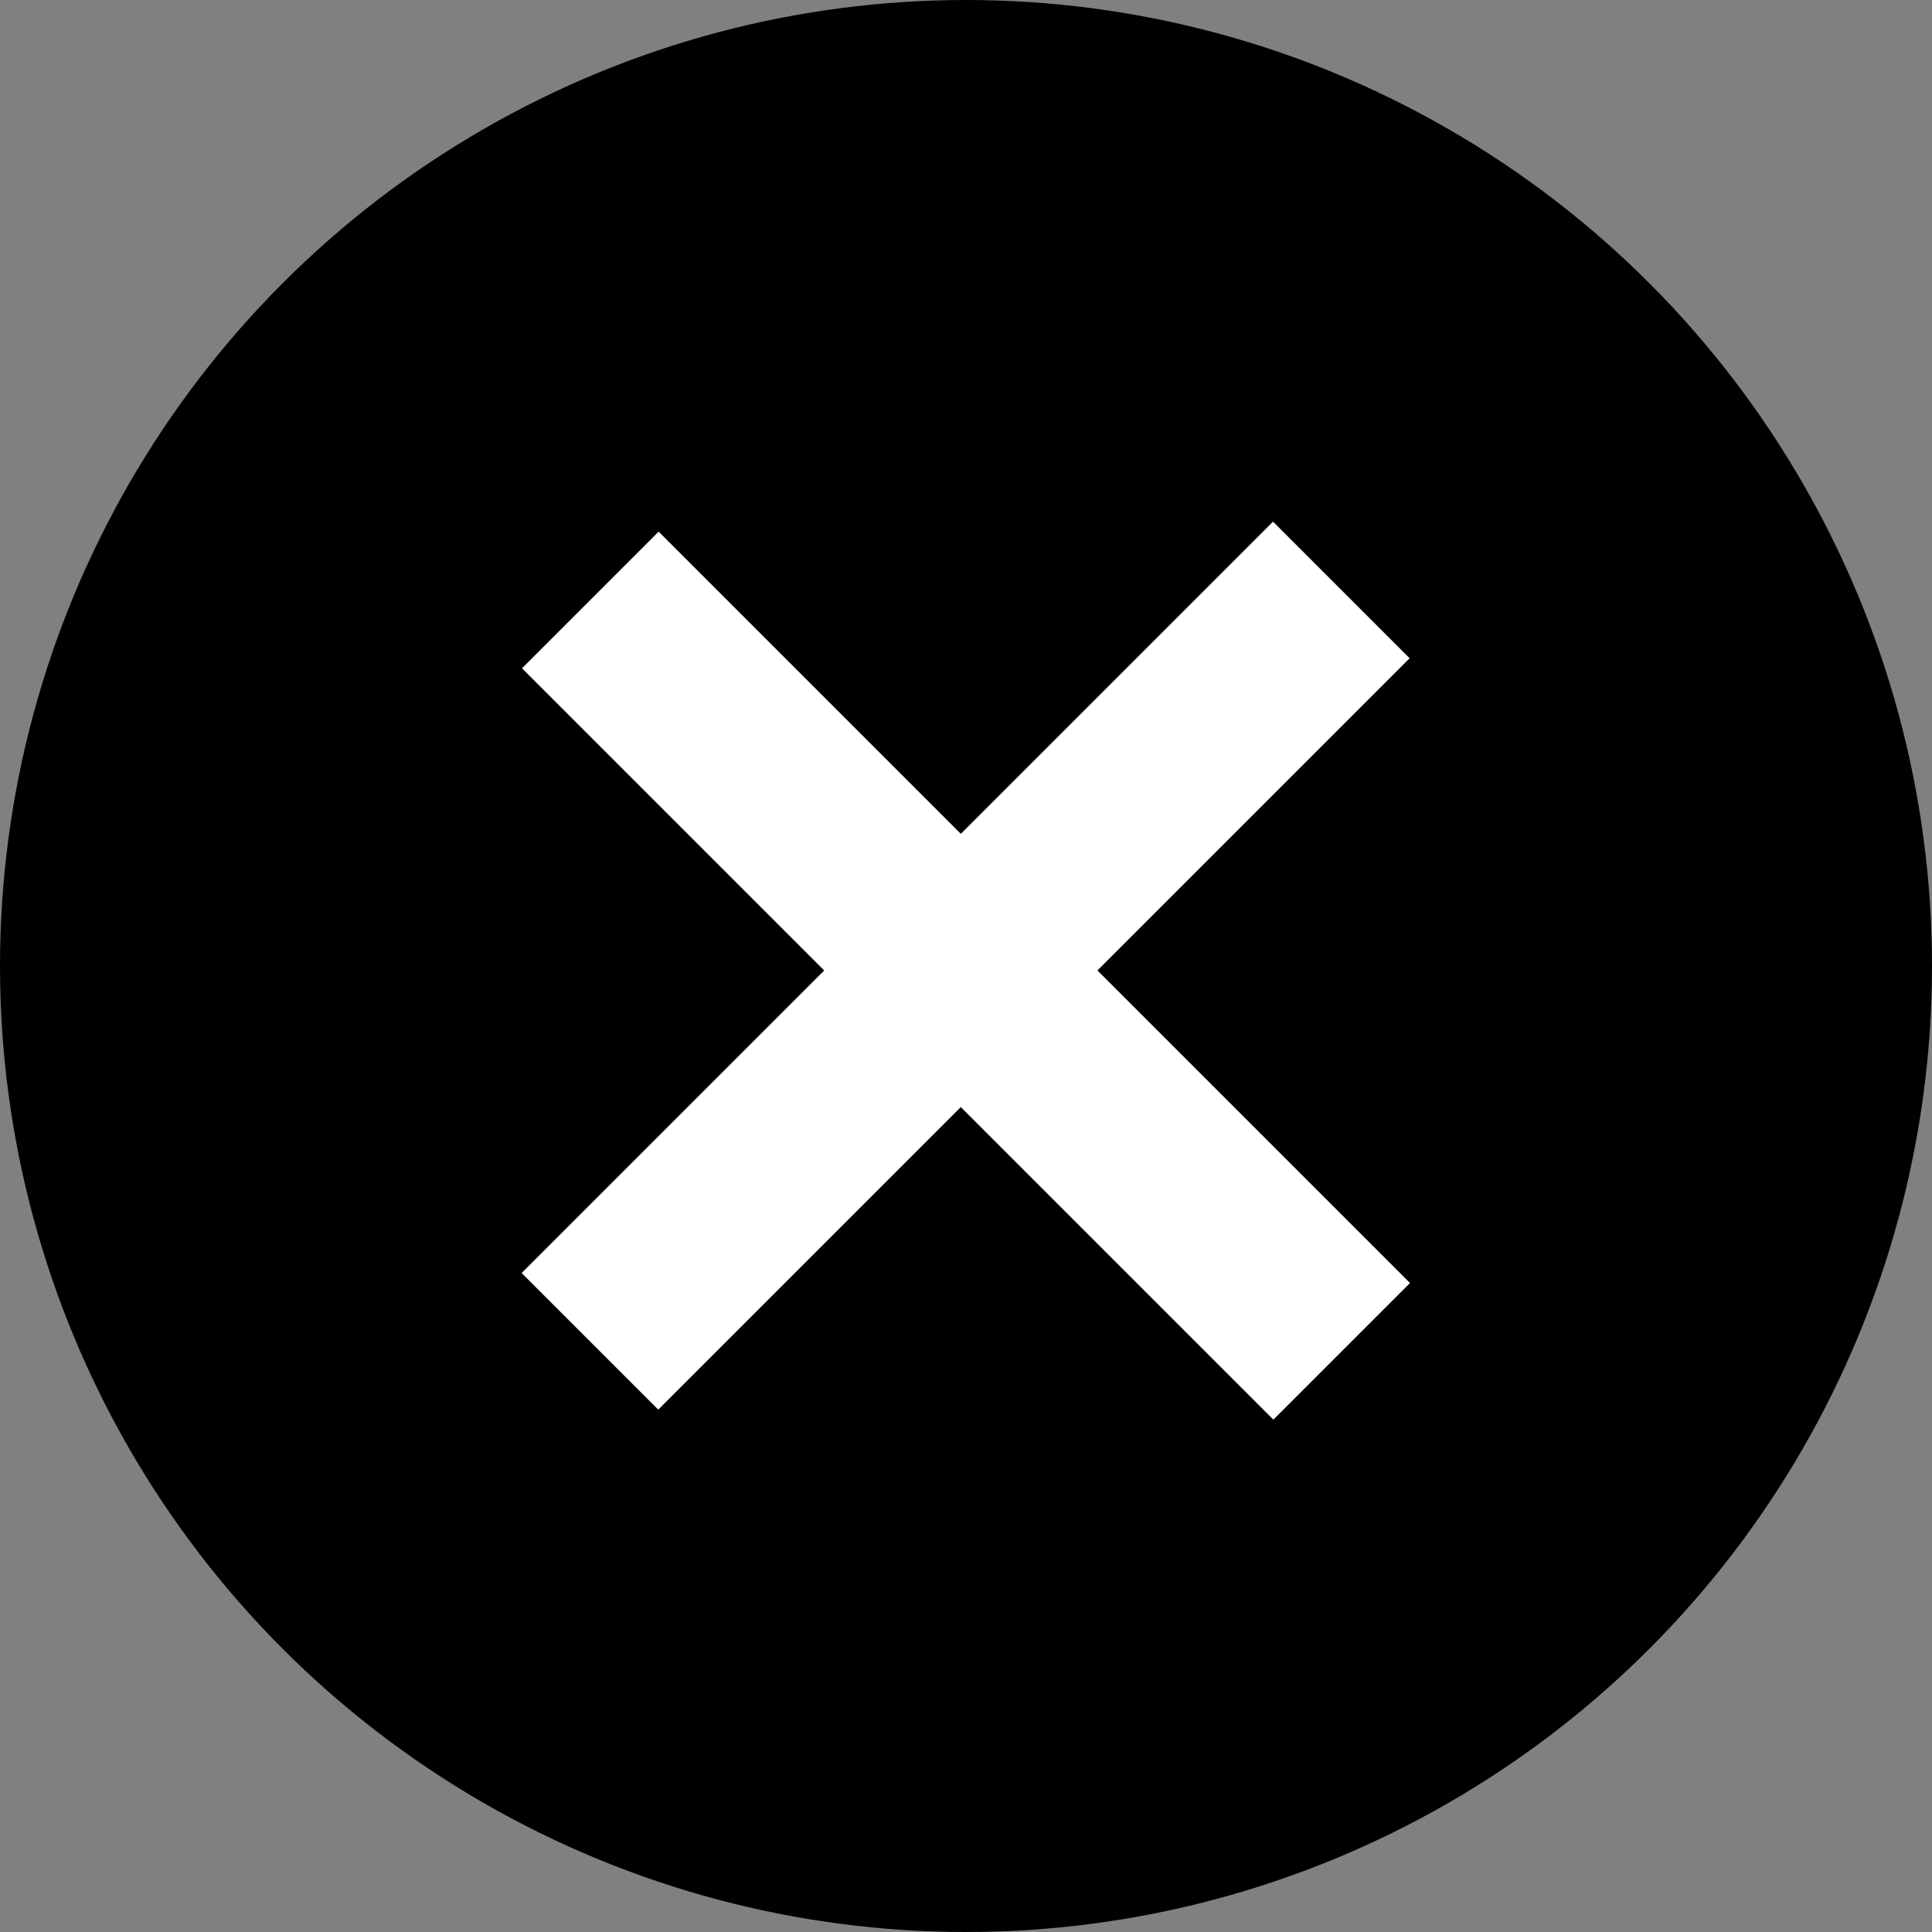 <svg width="100" height="100" viewBox="0 0 100 100" fill="none" xmlns="http://www.w3.org/2000/svg">
<rect x="0" y="0" width="100" height="100" fill="#808080" stroke="none"/>
<circle cx="50" cy="50" r="50" fill="black"/>
<rect x="27.019" y="34.59" width="10" height="55" transform="rotate(-45 27.019 34.59)" fill="white"/>
<rect x="65.891" y="27" width="10" height="55" transform="rotate(45 65.891 27)" fill="white"/>
</svg>
